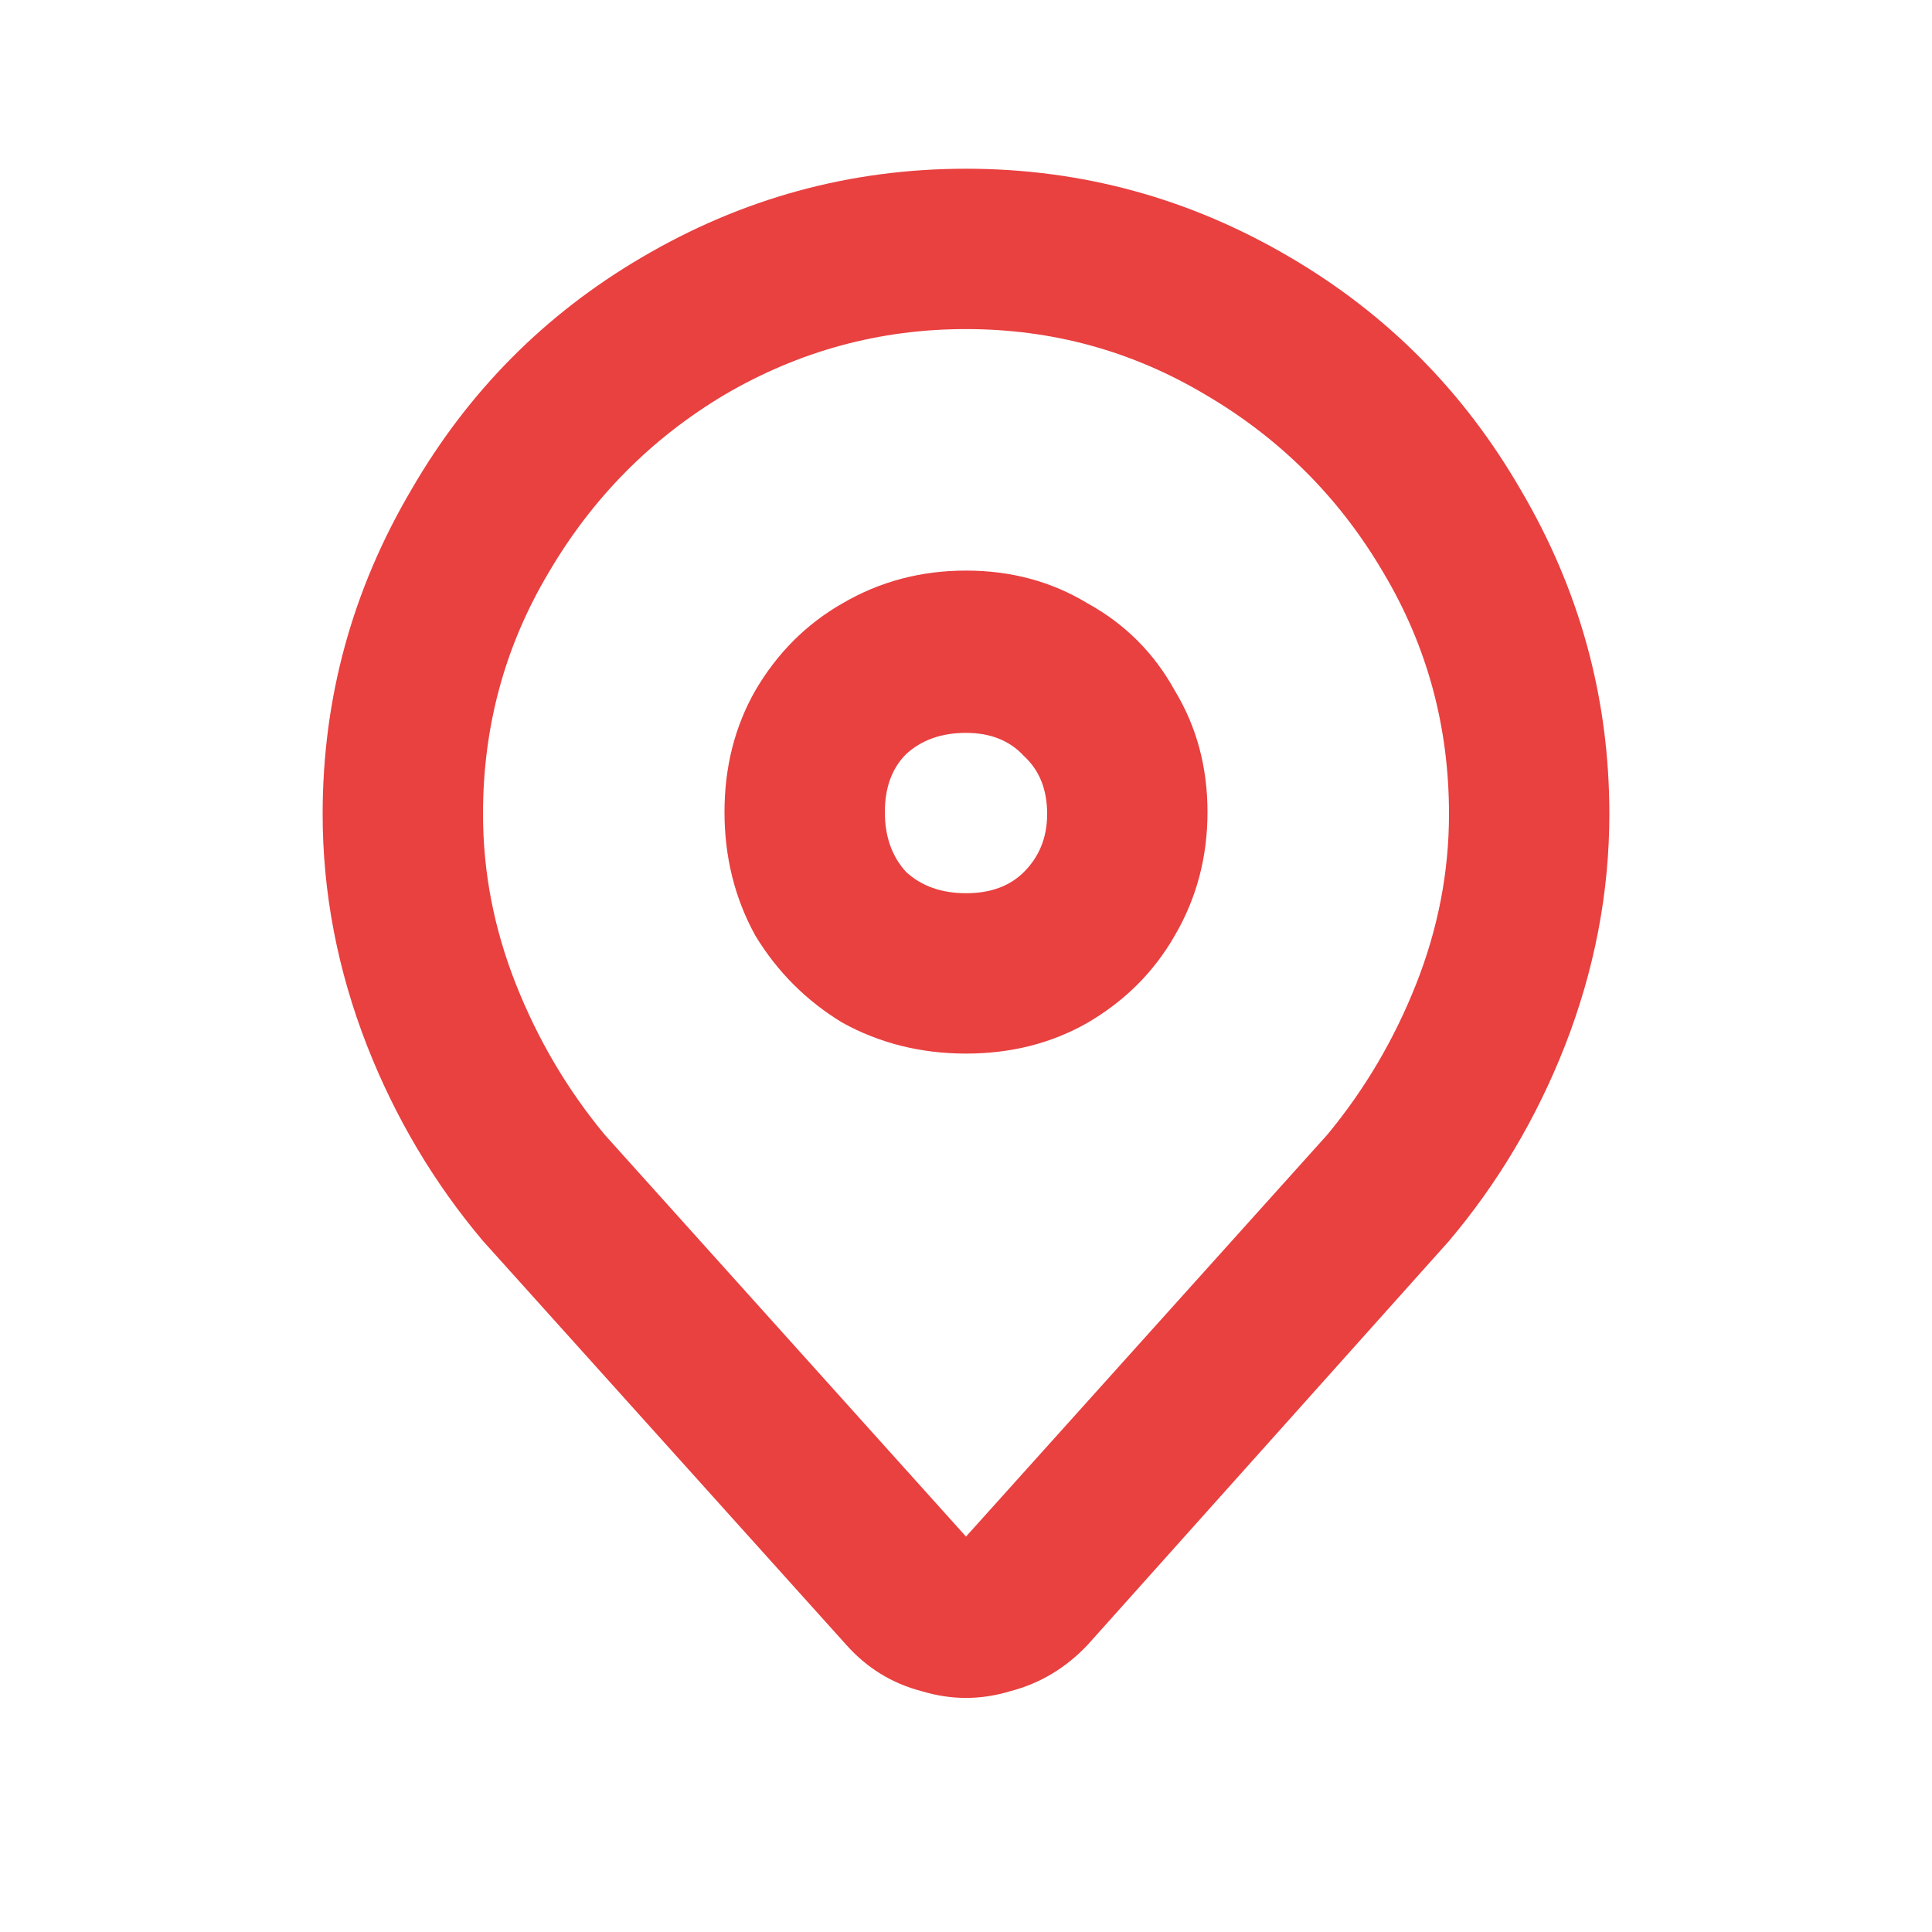 <svg width="24" height="24" viewBox="0 0 24 24" fill="none" xmlns="http://www.w3.org/2000/svg">
<path d="M12 13.088C12.56 13.088 13.064 12.96 13.512 12.704C13.976 12.432 14.336 12.072 14.592 11.624C14.864 11.16 15 10.648 15 10.088C15 9.528 14.864 9.024 14.592 8.576C14.336 8.112 13.976 7.752 13.512 7.496C13.064 7.224 12.56 7.088 12 7.088C11.44 7.088 10.928 7.224 10.464 7.496C10.016 7.752 9.656 8.112 9.384 8.576C9.128 9.024 9 9.528 9 10.088C9 10.648 9.128 11.16 9.384 11.624C9.656 12.072 10.016 12.432 10.464 12.704C10.928 12.96 11.44 13.088 12 13.088ZM12 11.096C11.696 11.096 11.448 11.008 11.256 10.832C11.08 10.64 10.992 10.392 10.992 10.088C10.992 9.784 11.08 9.544 11.256 9.368C11.448 9.192 11.696 9.104 12 9.104C12.304 9.104 12.544 9.2 12.72 9.392C12.912 9.568 13.008 9.808 13.008 10.112C13.008 10.4 12.912 10.64 12.72 10.832C12.544 11.008 12.304 11.096 12 11.096ZM4.008 10.112C4.008 11.088 4.192 12.048 4.56 12.992C4.912 13.888 5.392 14.696 6 15.416L10.512 20.432C10.768 20.72 11.08 20.912 11.448 21.008C11.816 21.12 12.184 21.12 12.552 21.008C12.92 20.912 13.24 20.72 13.512 20.432L18 15.416C18.608 14.696 19.088 13.888 19.44 12.992C19.808 12.048 19.992 11.088 19.992 10.112C19.992 8.672 19.624 7.328 18.888 6.08C18.184 4.864 17.232 3.904 16.032 3.2C14.784 2.464 13.44 2.096 12 2.096C10.56 2.096 9.216 2.464 7.968 3.2C6.768 3.904 5.816 4.864 5.112 6.08C4.376 7.328 4.008 8.672 4.008 10.112ZM12 19.088L7.512 14.096C7.048 13.536 6.68 12.912 6.408 12.224C6.136 11.536 6 10.832 6 10.112C6 9.024 6.272 8.024 6.816 7.112C7.36 6.184 8.088 5.448 9 4.904C9.928 4.36 10.928 4.088 12 4.088C13.072 4.088 14.064 4.36 14.976 4.904C15.904 5.448 16.64 6.184 17.184 7.112C17.728 8.024 18 9.024 18 10.112C18 10.832 17.864 11.536 17.592 12.224C17.32 12.912 16.952 13.536 16.488 14.096L12 19.088Z" fill="#E94040"/>
</svg>

